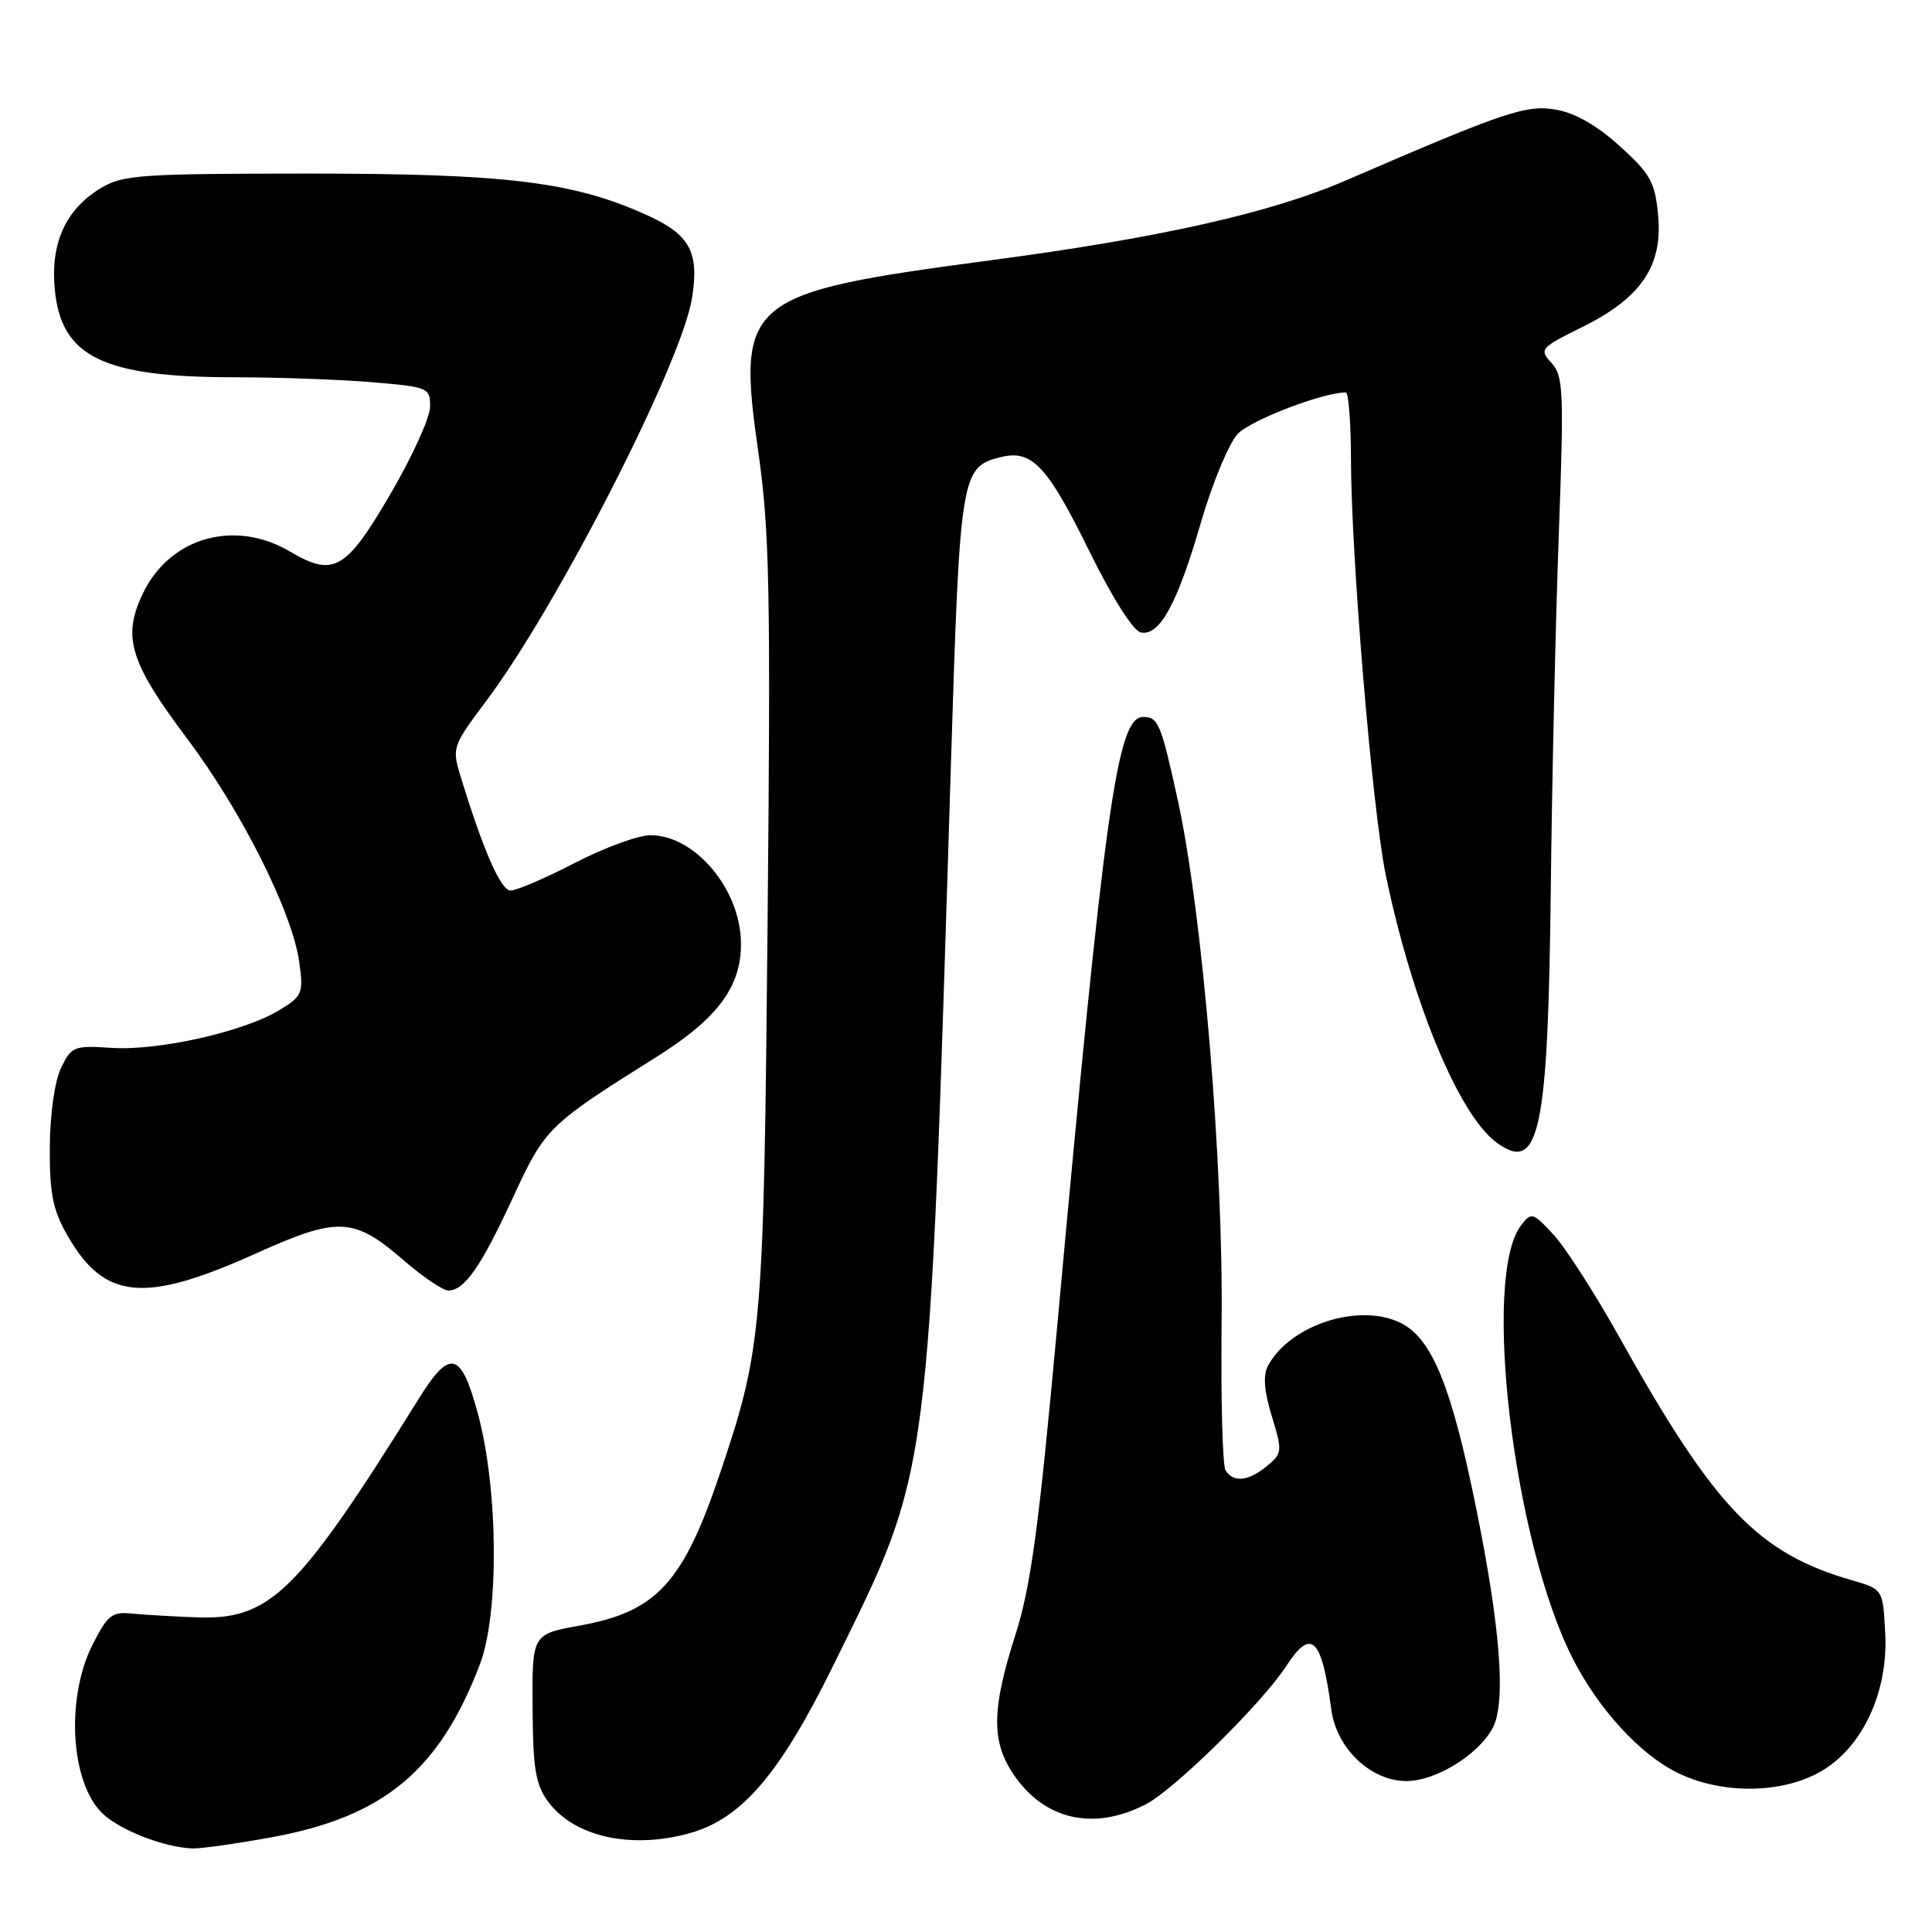 <?xml version="1.0" encoding="UTF-8" standalone="no"?>
<!DOCTYPE svg PUBLIC "-//W3C//DTD SVG 1.1//EN" "http://www.w3.org/Graphics/SVG/1.1/DTD/svg11.dtd" >
<svg xmlns="http://www.w3.org/2000/svg" xmlns:xlink="http://www.w3.org/1999/xlink" version="1.1" viewBox="0 0 256 256">
 <g >
 <path fill="currentColor"
d=" M 36.09 243.43 C 50.88 240.71 58.26 234.56 63.60 220.50 C 66.14 213.82 66.02 197.44 63.37 187.50 C 61.11 179.04 59.66 178.63 55.50 185.32 C 39.48 211.04 35.83 214.64 26.16 214.31 C 23.05 214.20 19.15 213.97 17.50 213.81 C 14.84 213.53 14.25 214.00 12.25 217.96 C 8.69 225.03 9.34 236.19 13.56 240.27 C 15.87 242.50 21.71 244.78 25.50 244.93 C 26.60 244.97 31.37 244.29 36.09 243.43 Z  M 91.35 242.92 C 98.27 241.00 103.33 235.09 110.44 220.63 C 123.44 194.21 123.02 197.40 126.01 101.00 C 127.19 62.84 127.35 61.88 132.56 60.58 C 136.72 59.53 138.74 61.65 144.33 73.01 C 147.44 79.32 150.17 83.62 151.19 83.81 C 153.68 84.27 156.00 80.01 159.11 69.29 C 160.63 64.05 162.83 58.75 164.00 57.50 C 165.72 55.67 175.28 52.00 178.32 52.00 C 178.69 52.00 179.00 55.94 179.01 60.75 C 179.02 73.62 181.83 107.26 183.62 115.93 C 187.08 132.66 193.26 147.64 198.25 151.35 C 203.97 155.60 205.13 150.19 205.49 117.50 C 205.65 103.20 206.13 82.16 206.55 70.75 C 207.24 51.87 207.16 49.83 205.59 48.10 C 203.93 46.27 204.08 46.10 209.65 43.34 C 217.46 39.48 220.34 35.23 219.71 28.53 C 219.30 24.14 218.71 23.06 214.63 19.36 C 211.59 16.61 208.68 14.95 206.14 14.52 C 202.19 13.86 199.45 14.78 178.36 23.90 C 168.39 28.21 153.72 31.51 131.40 34.47 C 98.66 38.81 97.60 39.68 100.48 59.89 C 101.97 70.28 102.13 78.36 101.71 122.17 C 101.20 176.24 101.00 178.55 95.49 194.98 C 90.54 209.72 87.05 213.55 76.85 215.39 C 70.50 216.54 70.50 216.54 70.57 226.29 C 70.62 234.44 70.97 236.48 72.66 238.77 C 76.09 243.39 83.63 245.06 91.35 242.92 Z  M 151.79 239.10 C 155.58 237.16 167.23 225.70 170.44 220.75 C 173.75 215.65 175.14 216.99 176.40 226.50 C 177.09 231.68 181.62 236.00 186.37 236.00 C 190.24 236.00 195.89 232.52 197.79 228.97 C 199.58 225.62 198.83 215.71 195.55 199.60 C 192.33 183.76 189.77 177.45 185.72 175.36 C 180.27 172.53 170.95 175.49 168.01 180.98 C 167.34 182.24 167.50 184.31 168.52 187.65 C 169.94 192.29 169.91 192.57 167.89 194.25 C 165.44 196.28 163.42 196.49 162.39 194.83 C 161.99 194.18 161.76 185.29 161.87 175.08 C 162.10 154.00 159.33 121.02 156.08 106.10 C 153.84 95.87 153.48 95.00 151.48 95.00 C 148.04 95.00 146.42 106.51 140.05 176.11 C 137.63 202.53 136.59 210.22 134.55 216.61 C 131.40 226.46 131.34 230.72 134.28 235.09 C 138.37 241.15 144.87 242.64 151.79 239.10 Z  M 241.14 234.80 C 246.74 231.66 250.21 224.28 249.80 216.42 C 249.50 210.58 249.50 210.58 245.42 209.40 C 232.93 205.80 227.21 199.82 214.54 177.12 C 211.35 171.42 207.45 165.34 205.87 163.62 C 203.12 160.64 202.92 160.58 201.55 162.36 C 196.33 169.14 200.54 204.39 208.42 219.81 C 211.84 226.50 217.28 232.43 222.23 234.88 C 228.03 237.75 235.95 237.72 241.14 234.80 Z  M 33.91 166.09 C 44.87 161.16 46.87 161.26 53.60 167.09 C 56.09 169.24 58.70 171.00 59.41 171.00 C 61.54 171.00 63.74 167.84 67.95 158.72 C 72.26 149.41 72.57 149.10 87.00 140.04 C 95.14 134.92 98.26 130.70 98.18 124.89 C 98.08 117.78 92.08 110.67 86.18 110.67 C 84.58 110.67 80.09 112.32 76.19 114.33 C 72.29 116.35 68.46 118.00 67.67 118.00 C 66.35 118.00 64.03 112.70 60.99 102.74 C 59.88 99.11 59.99 98.79 64.41 92.91 C 73.83 80.37 90.28 48.18 91.69 39.53 C 92.68 33.40 91.43 31.08 85.71 28.50 C 75.95 24.08 67.14 23.00 40.79 23.00 C 18.46 23.01 16.24 23.17 13.30 24.96 C 8.69 27.77 6.67 32.24 7.26 38.36 C 8.12 47.29 13.64 49.99 31.10 49.99 C 36.93 50.00 45.14 50.29 49.35 50.65 C 56.76 51.27 57.00 51.37 56.99 53.90 C 56.98 55.33 54.61 60.55 51.71 65.50 C 45.82 75.58 44.21 76.50 38.40 73.07 C 31.11 68.77 22.54 71.19 18.97 78.56 C 16.16 84.38 17.16 87.70 24.79 97.86 C 32.03 107.50 38.75 120.90 39.66 127.52 C 40.22 131.63 40.07 131.99 36.98 133.87 C 32.30 136.71 21.00 139.25 14.82 138.85 C 9.80 138.52 9.46 138.65 8.09 141.50 C 7.25 143.26 6.63 147.61 6.60 152.00 C 6.56 158.05 6.99 160.29 8.86 163.57 C 13.78 172.26 19.05 172.79 33.91 166.09 Z "/>
</g>
</svg>